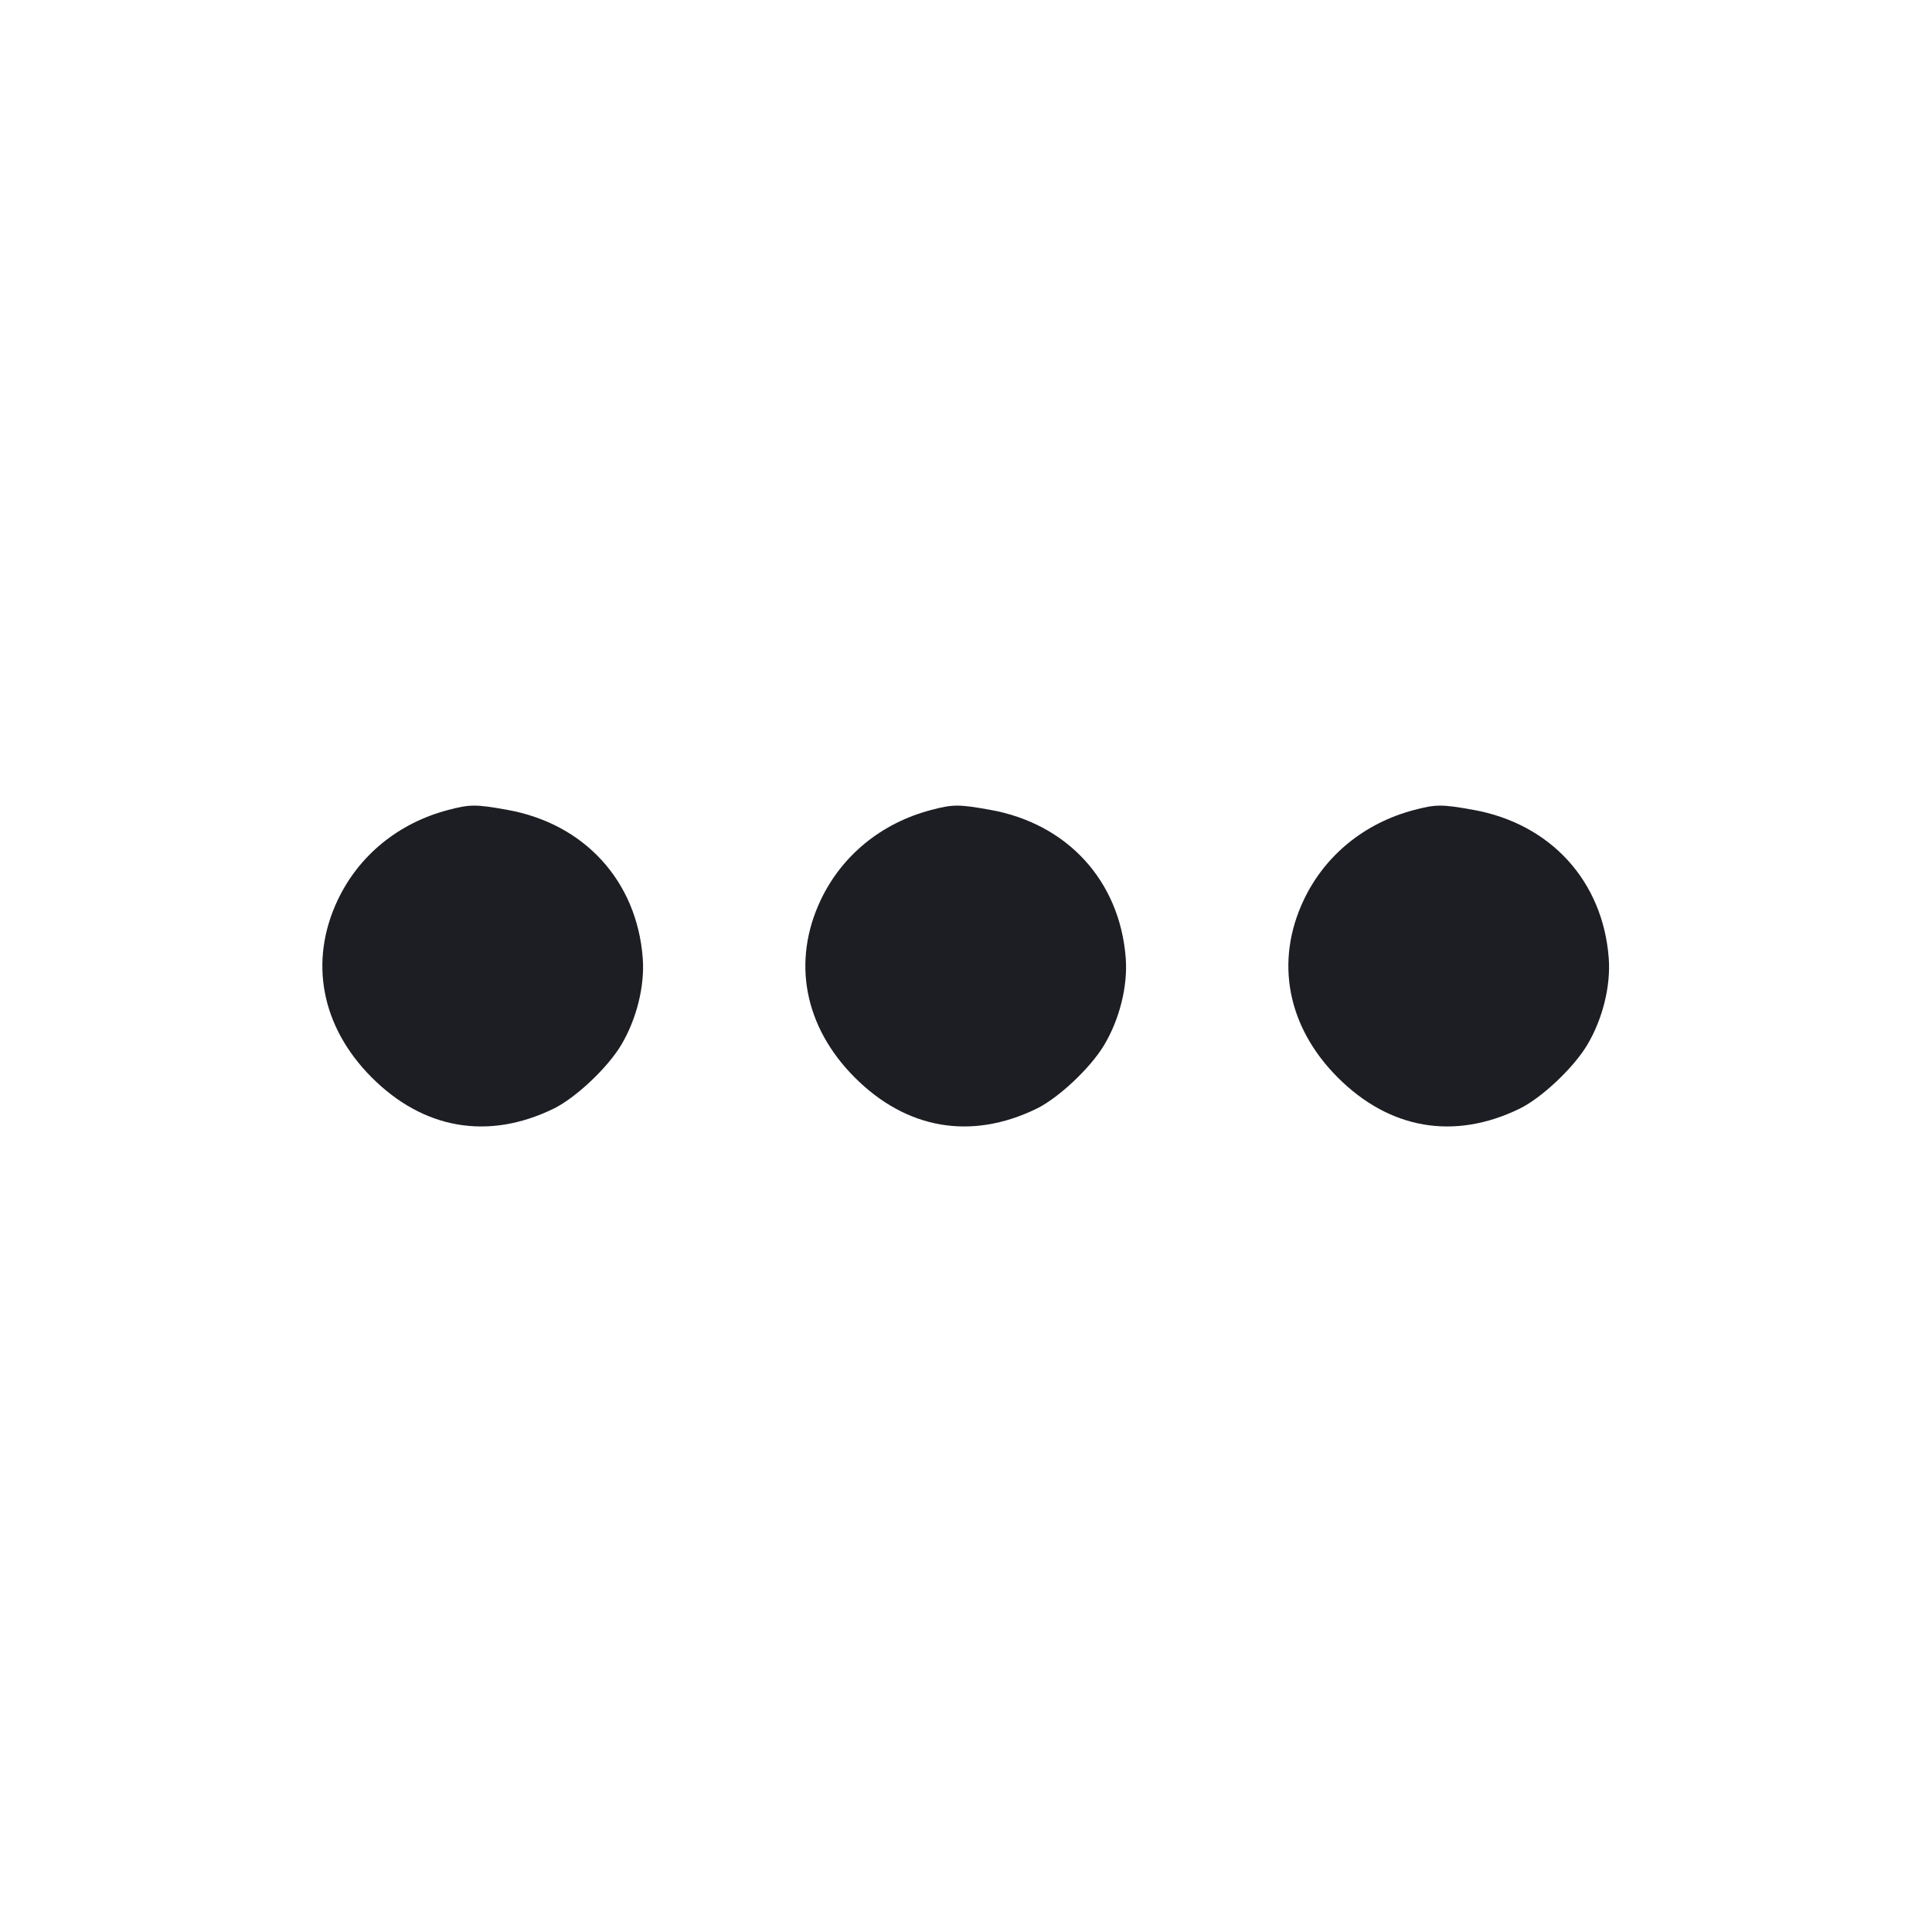 <svg viewBox="0 0 2400 2400" fill="none" xmlns="http://www.w3.org/2000/svg"><path d="M556.000 1006.366 C 494.741 1022.626,445.731 1062.726,419.542 1118.017 C 383.463 1194.188,399.030 1275.567,461.694 1338.369 C 526.006 1402.823,606.246 1416.706,687.353 1377.412 C 714.720 1364.152,754.228 1327.070,771.434 1298.493 C 790.790 1266.343,801.114 1224.844,798.425 1190.000 C 791.032 1094.198,725.879 1023.063,629.857 1005.955 C 590.683 998.975,583.697 999.014,556.000 1006.366 M1156.000 1006.366 C 1094.741 1022.626,1045.731 1062.726,1019.542 1118.017 C 983.463 1194.188,999.030 1275.567,1061.694 1338.369 C 1126.006 1402.823,1206.246 1416.706,1287.353 1377.412 C 1314.720 1364.152,1354.228 1327.070,1371.434 1298.493 C 1390.790 1266.343,1401.114 1224.844,1398.425 1190.000 C 1391.032 1094.198,1325.879 1023.063,1229.857 1005.955 C 1190.683 998.975,1183.697 999.014,1156.000 1006.366 M1756.000 1006.366 C 1694.741 1022.626,1645.731 1062.726,1619.542 1118.017 C 1583.463 1194.188,1599.030 1275.567,1661.694 1338.369 C 1726.006 1402.823,1806.246 1416.706,1887.353 1377.412 C 1914.720 1364.152,1954.228 1327.070,1971.434 1298.493 C 1990.790 1266.343,2001.114 1224.844,1998.425 1190.000 C 1991.032 1094.198,1925.879 1023.063,1829.857 1005.955 C 1790.683 998.975,1783.697 999.014,1756.000 1006.366 " fill="#1D1E23" stroke="none" fill-rule="evenodd"/></svg>